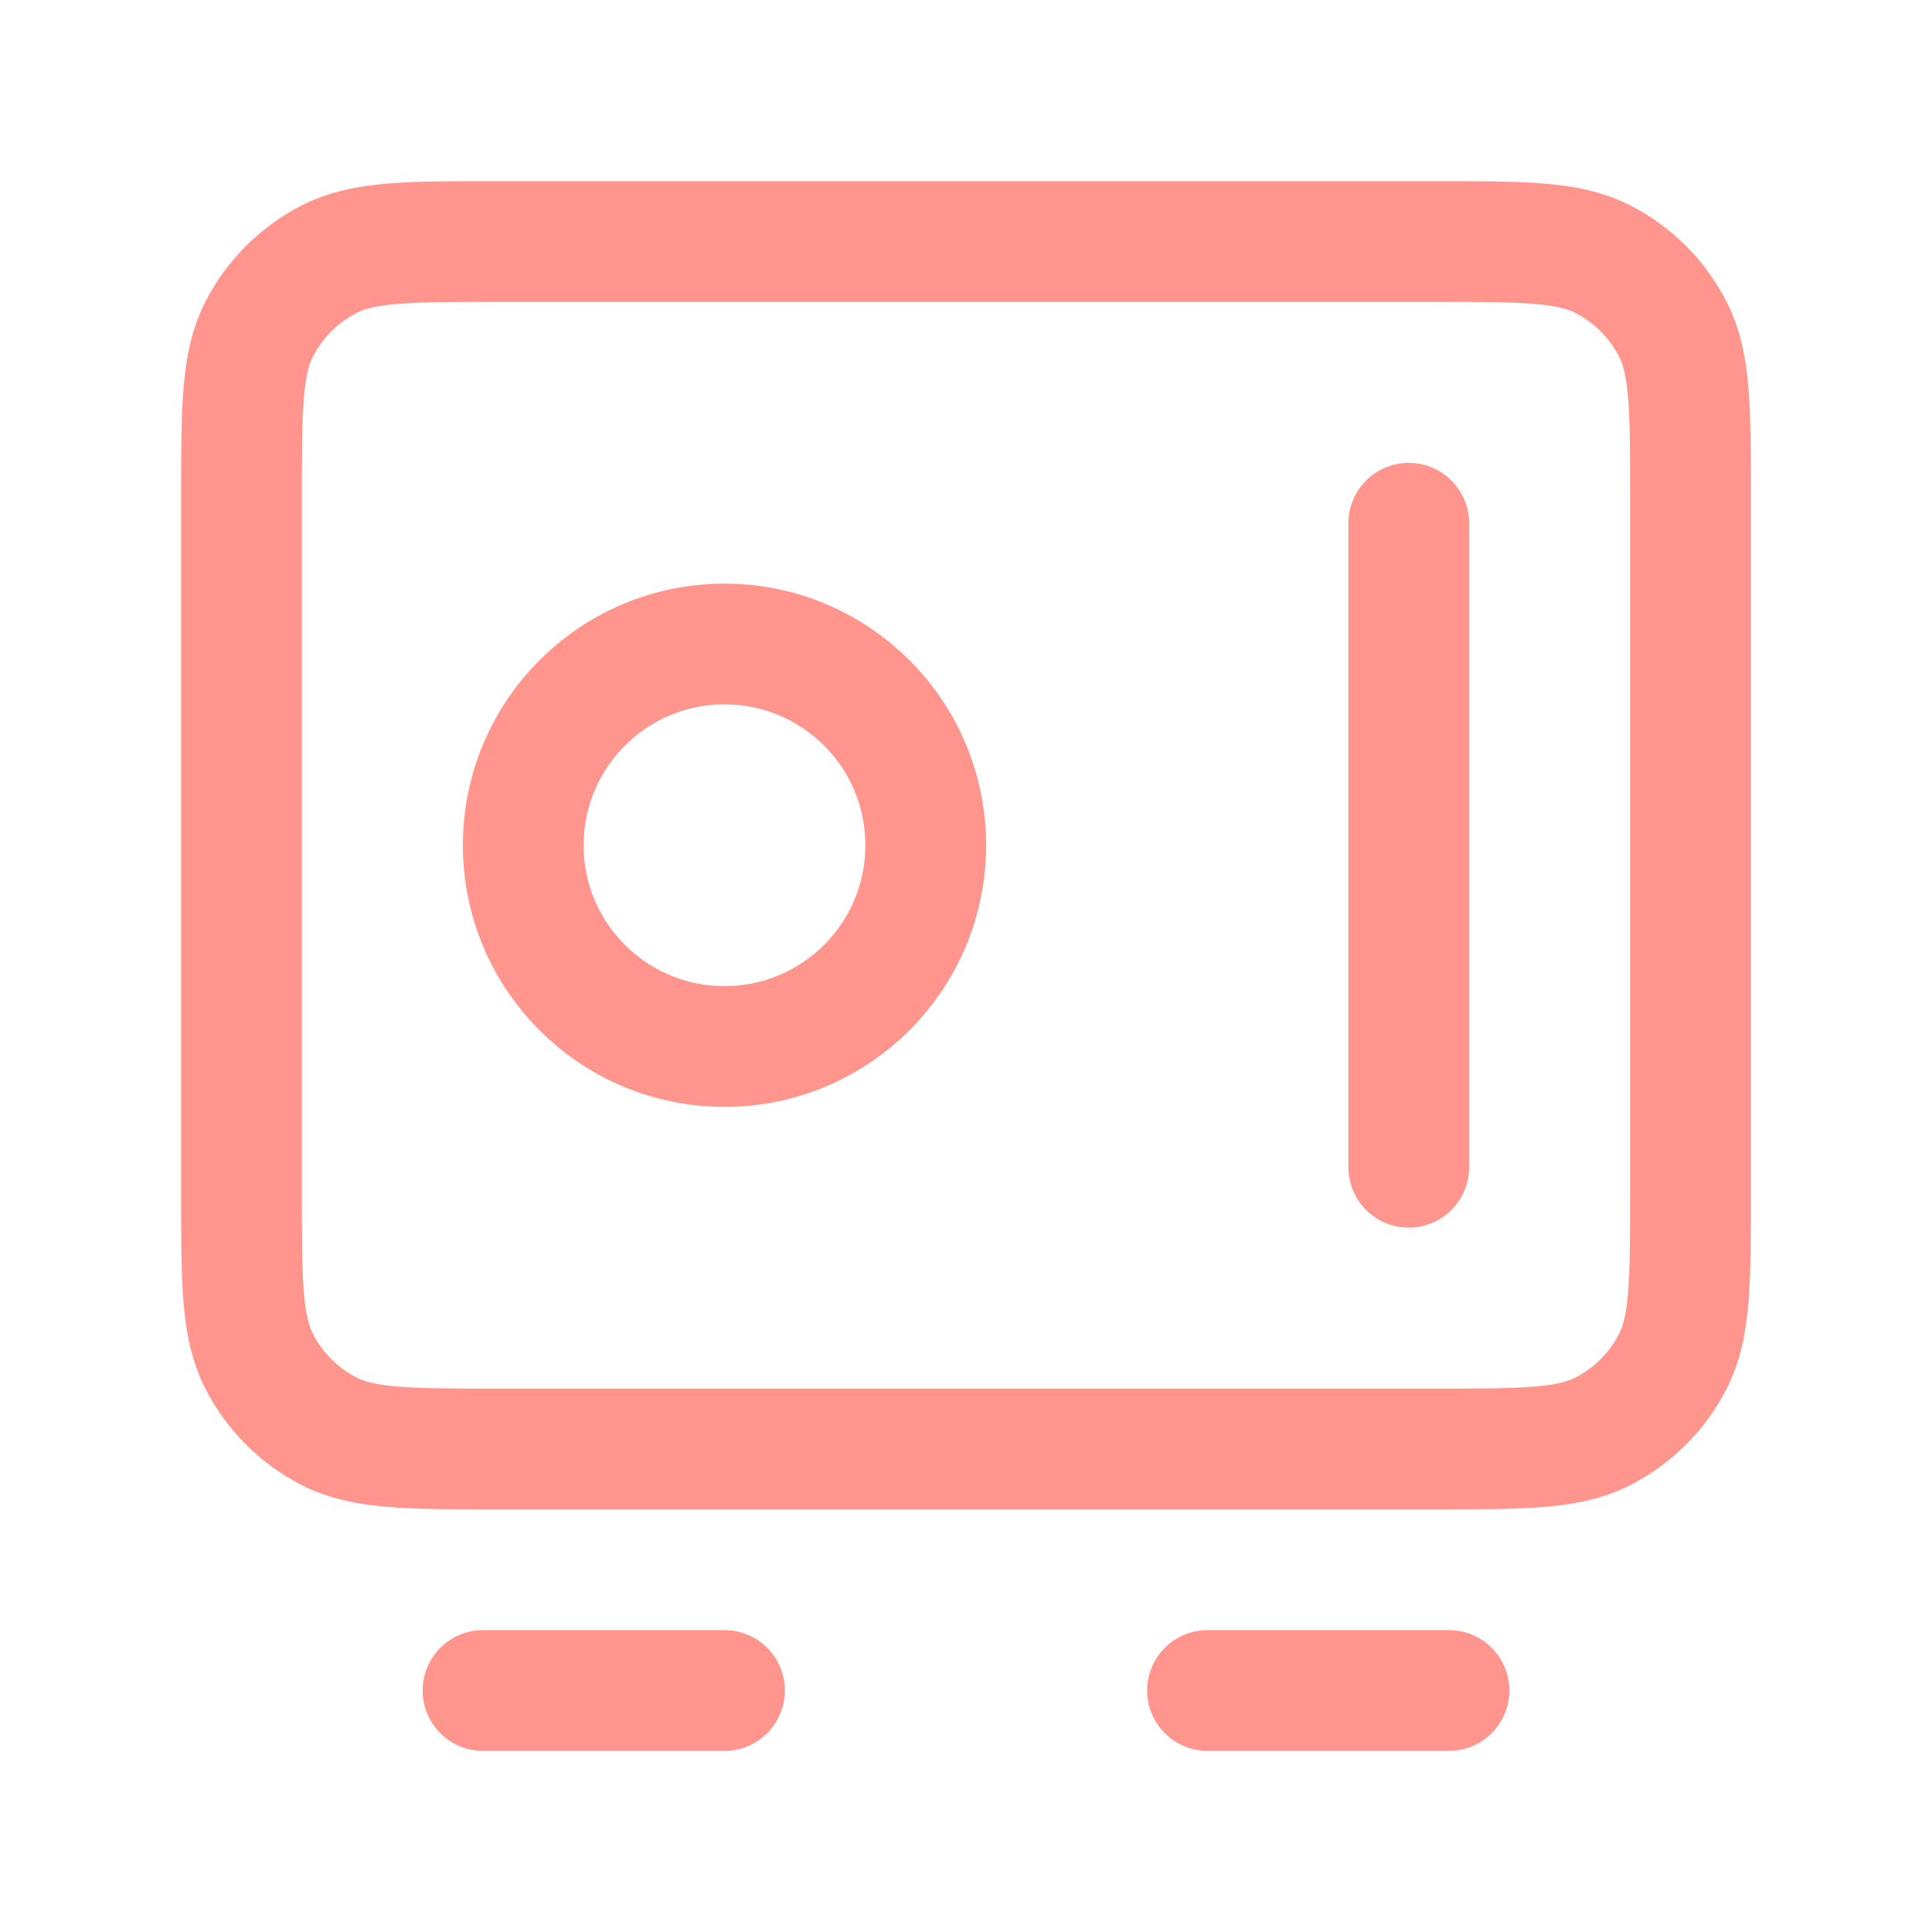<svg width="96" height="96" viewBox="0 0 96 96" fill="none" xmlns="http://www.w3.org/2000/svg">
<path d="M24 84H36M60 84H72M70 26V58M12 24.8L12 59.2C12 63.68 12 65.921 12.872 67.632C13.639 69.137 14.863 70.361 16.368 71.128C18.079 72 20.32 72 24.8 72L71.2 72C75.68 72 77.921 72 79.632 71.128C81.137 70.361 82.361 69.137 83.128 67.632C84 65.921 84 63.68 84 59.2V24.8C84 20.32 84 18.079 83.128 16.368C82.361 14.863 81.137 13.639 79.632 12.872C77.921 12 75.68 12 71.2 12L24.8 12C20.32 12 18.079 12 16.368 12.872C14.863 13.639 13.639 14.863 12.872 16.368C12 18.079 12 20.32 12 24.8ZM46 42C46 47.523 41.523 52 36 52C30.477 52 26 47.523 26 42C26 36.477 30.477 32 36 32C41.523 32 46 36.477 46 42Z" stroke="#FF958C" stroke-width="6" stroke-linecap="round" stroke-linejoin="round"/>
</svg>

